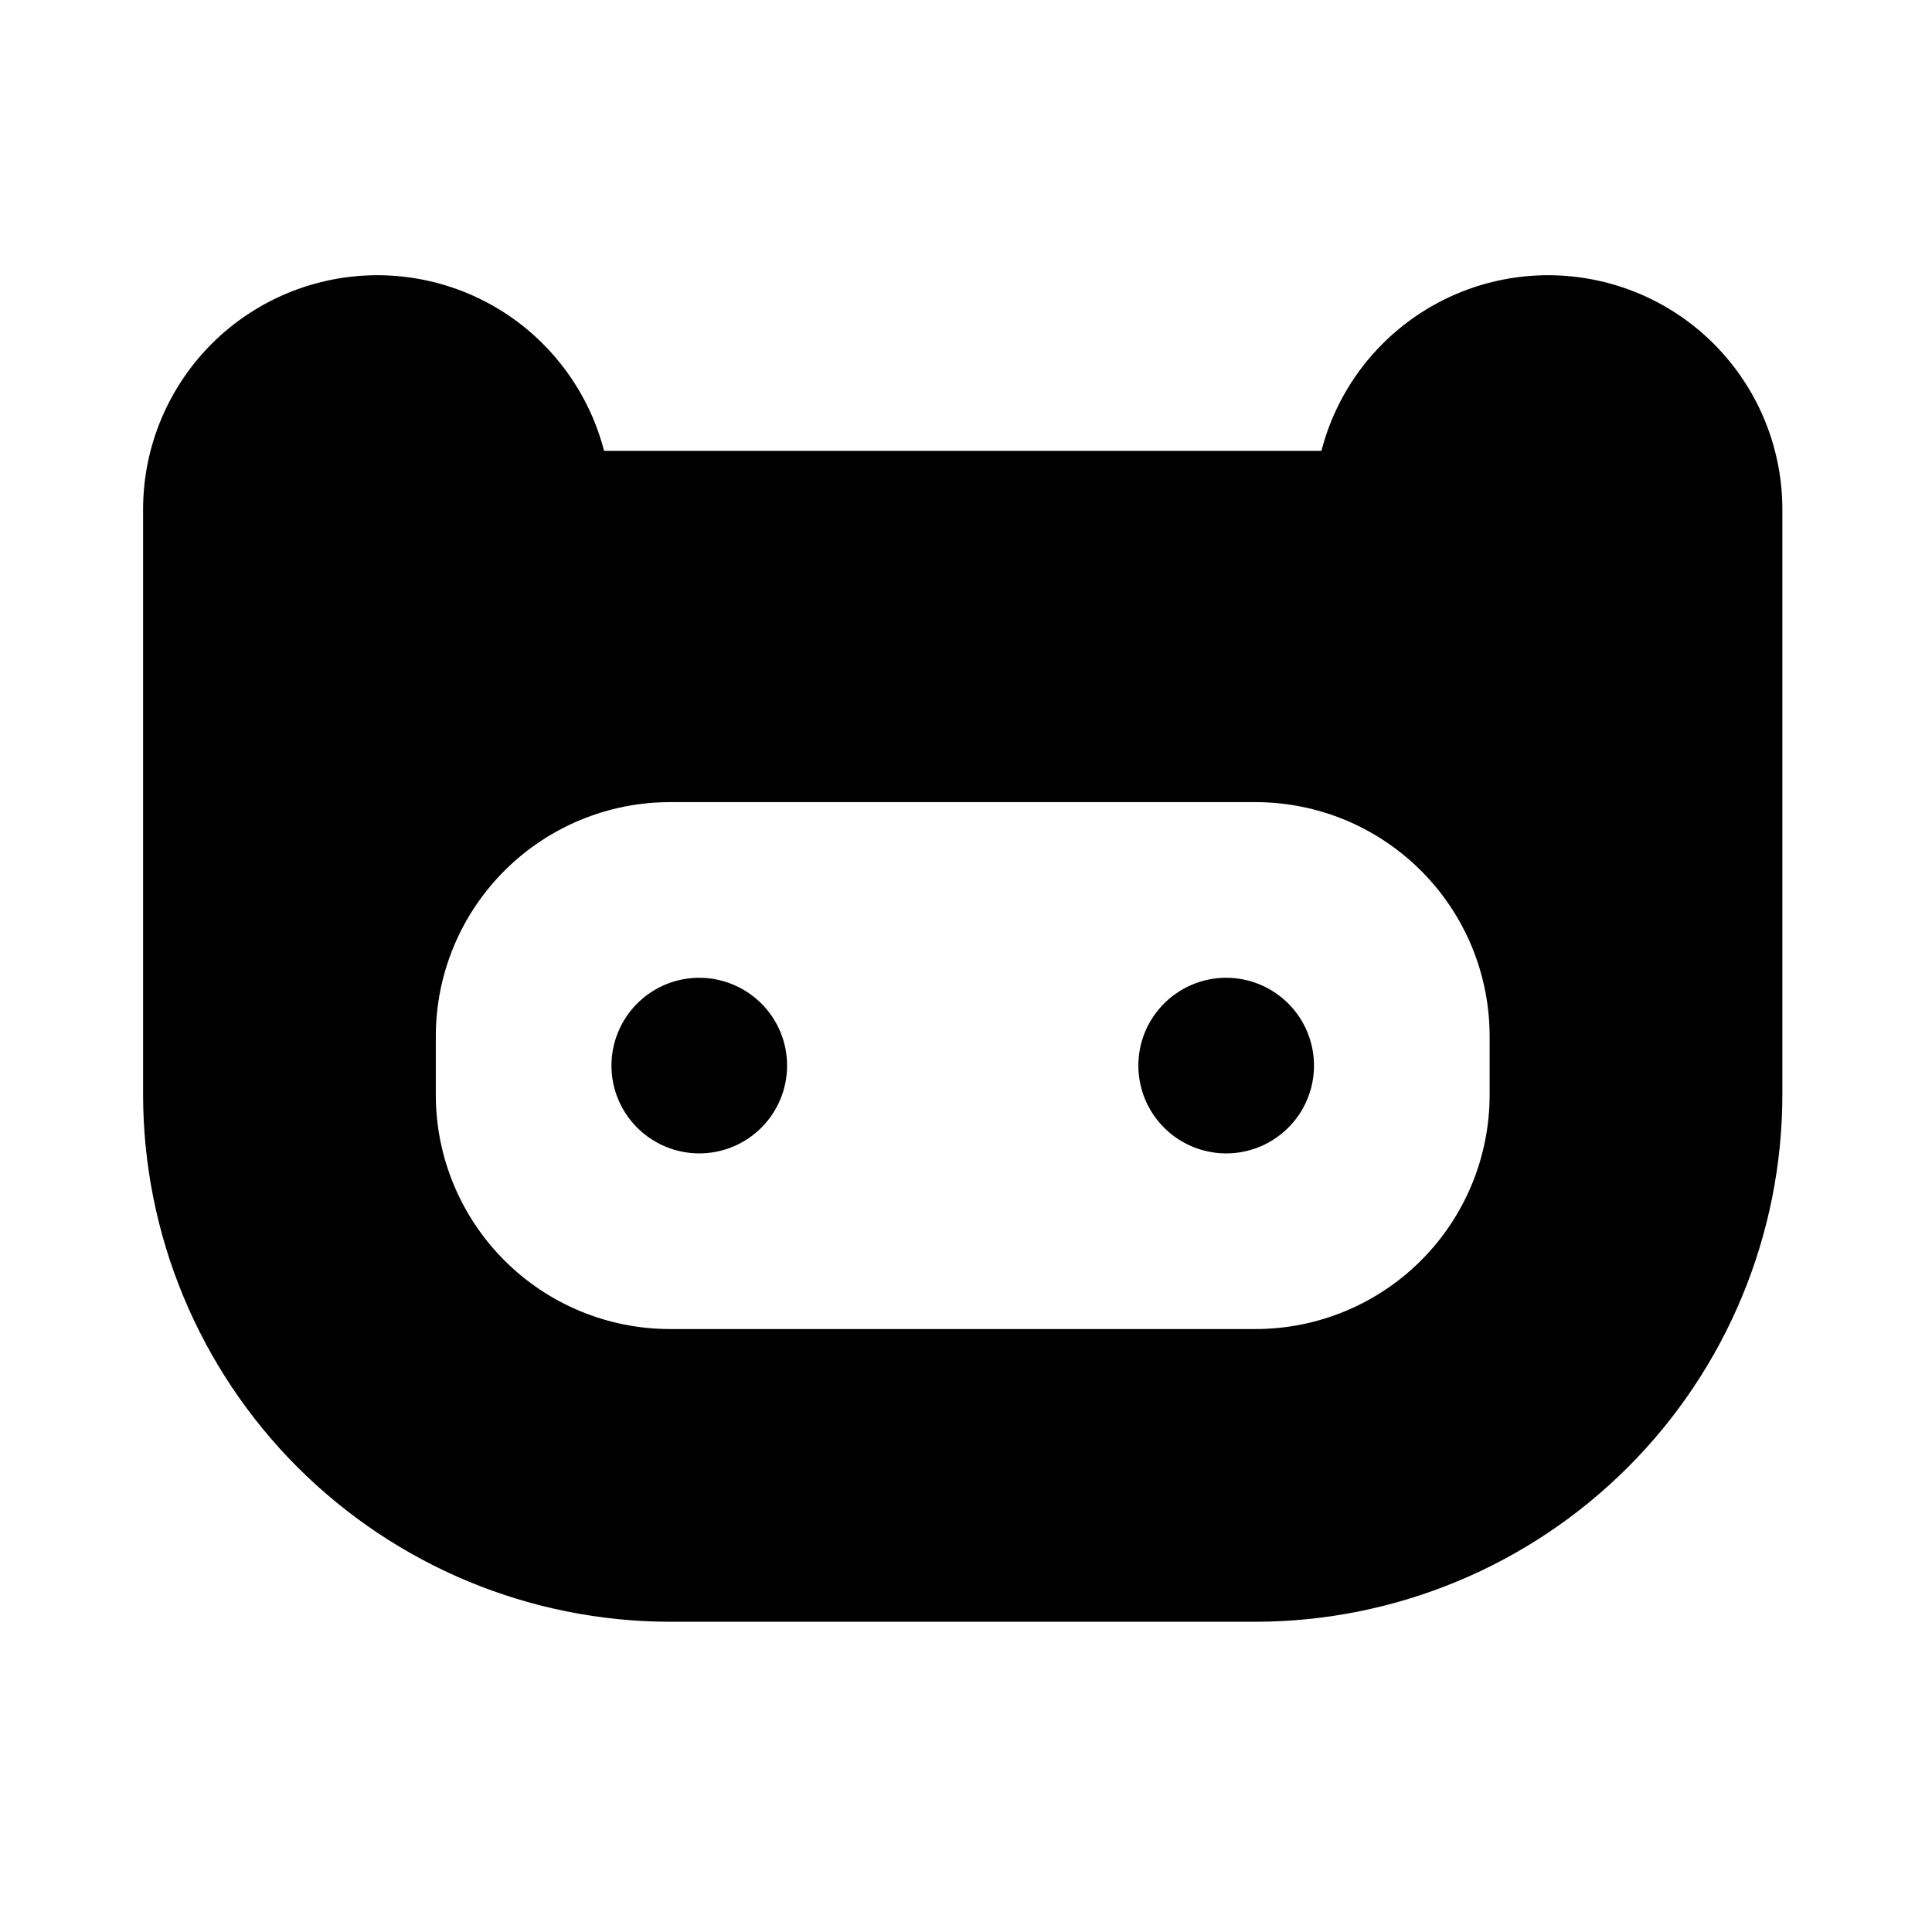 <svg width="33" height="33" viewBox="0 0 33 33" fill="none" xmlns="http://www.w3.org/2000/svg">
<path d="M22.444 18.201C22.444 18.498 22.356 18.788 22.192 19.034C22.027 19.281 21.792 19.473 21.518 19.587C21.244 19.7 20.943 19.73 20.652 19.672C20.361 19.614 20.093 19.471 19.884 19.262C19.674 19.052 19.531 18.785 19.473 18.494C19.415 18.203 19.445 17.901 19.558 17.627C19.672 17.353 19.864 17.119 20.111 16.954C20.358 16.789 20.648 16.701 20.944 16.701C21.342 16.701 21.723 16.86 22.005 17.141C22.286 17.422 22.444 17.803 22.444 18.201ZM11.944 16.701C11.648 16.701 11.358 16.789 11.111 16.954C10.864 17.119 10.672 17.353 10.559 17.627C10.445 17.901 10.415 18.203 10.473 18.494C10.531 18.785 10.674 19.052 10.884 19.262C11.094 19.471 11.361 19.614 11.652 19.672C11.943 19.73 12.244 19.7 12.518 19.587C12.792 19.473 13.027 19.281 13.191 19.034C13.356 18.788 13.444 18.498 13.444 18.201C13.444 17.803 13.286 17.422 13.005 17.141C12.723 16.86 12.342 16.701 11.944 16.701ZM30.444 8.701V18.701C30.442 21.087 29.493 23.375 27.805 25.062C26.118 26.749 23.831 27.698 21.444 27.701H11.444C9.058 27.698 6.771 26.749 5.083 25.062C3.396 23.375 2.447 21.087 2.444 18.701V8.701C2.444 7.727 2.8 6.787 3.443 6.057C4.087 5.326 4.975 4.856 5.941 4.733C6.906 4.61 7.884 4.844 8.69 5.39C9.495 5.937 10.074 6.758 10.318 7.701H22.571C22.814 6.758 23.393 5.937 24.199 5.39C25.005 4.844 25.982 4.61 26.948 4.733C27.914 4.856 28.802 5.326 29.445 6.057C30.089 6.787 30.444 7.727 30.444 8.701ZM25.444 17.701C25.444 17.176 25.341 16.656 25.14 16.17C24.939 15.685 24.644 15.244 24.273 14.873C23.901 14.501 23.46 14.207 22.975 14.005C22.49 13.805 21.97 13.701 21.444 13.701H11.444C10.383 13.701 9.366 14.123 8.616 14.873C7.866 15.623 7.444 16.64 7.444 17.701V18.701C7.444 19.762 7.866 20.779 8.616 21.529C9.366 22.28 10.383 22.701 11.444 22.701H21.444C22.505 22.701 23.523 22.28 24.273 21.529C25.023 20.779 25.444 19.762 25.444 18.701V17.701Z" fill="currentColor"/>
</svg>

